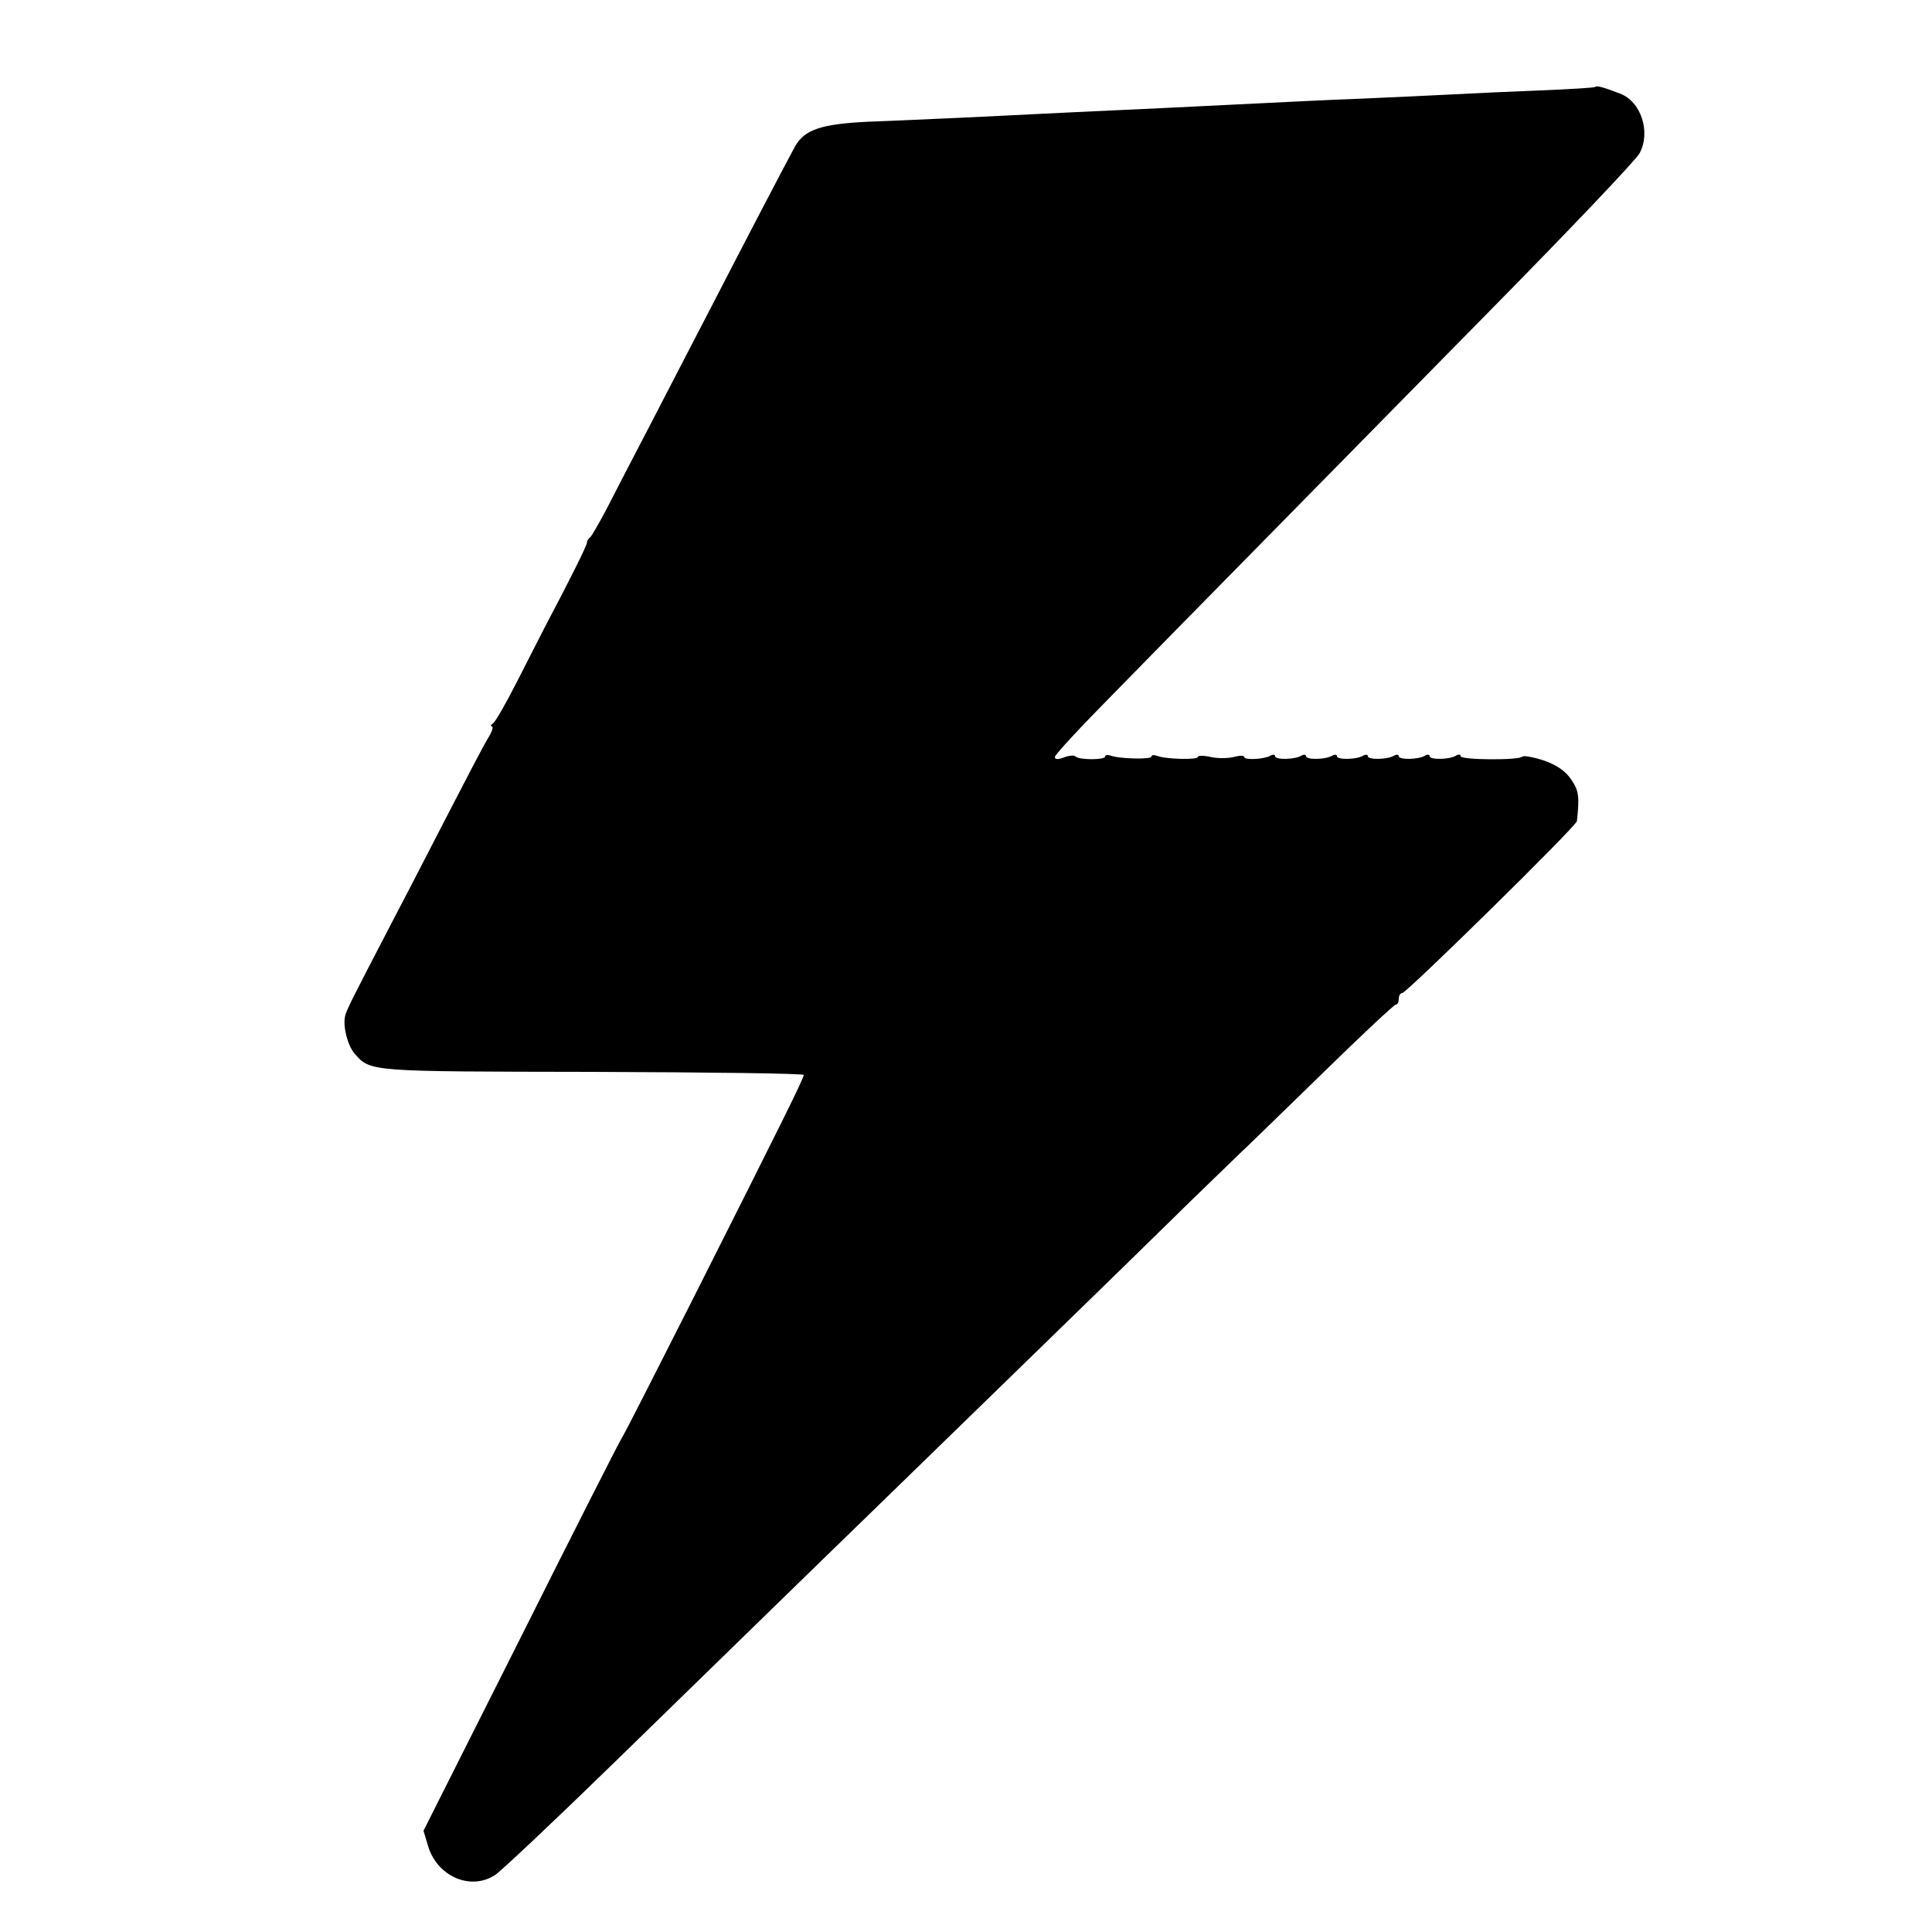 <?xml version="1.0" standalone="no"?>
<!DOCTYPE svg PUBLIC "-//W3C//DTD SVG 20010904//EN"
 "http://www.w3.org/TR/2001/REC-SVG-20010904/DTD/svg10.dtd">
<svg version="1.0" xmlns="http://www.w3.org/2000/svg"
 width="500pt" height="500pt" viewBox="0 0 500 500"
 preserveAspectRatio="xMidYMid meet">
<g transform="translate(0,500) scale(0.1,-0.1)"
fill="#000000" stroke="none">
<path d="M4128 4775 c-1 -2 -66 -6 -143 -9 -77 -3 -185 -8 -240 -11 -55 -3
-152 -7 -215 -10 -104 -4 -162 -7 -425 -20 -44 -2 -138 -7 -210 -10 -71 -3
-166 -8 -210 -10 -44 -2 -136 -7 -205 -10 -69 -3 -174 -8 -234 -10 -120 -6
-163 -20 -188 -63 -8 -15 -48 -90 -88 -167 -40 -77 -103 -198 -140 -270 -37
-71 -102 -197 -145 -280 -43 -82 -94 -181 -114 -220 -20 -38 -40 -73 -44 -76
-5 -3 -8 -9 -8 -13 1 -6 -46 -100 -109 -219 -14 -27 -47 -92 -74 -145 -27 -53
-54 -100 -60 -104 -6 -4 -7 -8 -3 -8 5 0 0 -15 -11 -32 -11 -18 -61 -114 -112
-213 -51 -99 -116 -225 -145 -280 -90 -173 -109 -210 -112 -225 -6 -27 7 -77
25 -97 41 -47 36 -46 615 -47 301 -1 547 -4 547 -8 0 -9 -56 -122 -296 -598
-93 -184 -171 -337 -174 -340 -3 -3 -120 -233 -259 -511 l-255 -507 12 -40
c24 -79 111 -116 174 -74 15 10 152 139 304 287 336 327 415 405 719 700 270
263 600 583 783 763 69 67 126 122 126 122 1 0 89 86 196 190 107 105 198 190
202 190 5 0 8 7 8 15 0 8 4 15 9 15 11 0 451 432 452 445 7 64 5 79 -15 108
-15 22 -37 37 -71 49 -28 9 -52 13 -55 10 -7 -10 -160 -9 -160 1 0 5 -5 5 -11
2 -16 -11 -69 -12 -69 -2 0 4 -5 5 -11 2 -16 -11 -69 -12 -69 -2 0 4 -5 5 -11
2 -16 -11 -69 -12 -69 -2 0 4 -5 5 -11 2 -16 -11 -69 -12 -69 -2 0 4 -5 5 -11
2 -16 -11 -69 -12 -69 -2 0 4 -5 5 -11 2 -16 -11 -69 -12 -69 -2 0 4 -5 5 -11
2 -15 -10 -69 -13 -69 -4 0 4 -12 4 -27 0 -16 -4 -43 -4 -60 0 -18 4 -33 4
-33 0 0 -8 -84 -6 -106 3 -8 3 -14 2 -14 -2 0 -8 -86 -6 -107 3 -7 2 -13 1
-13 -3 0 -9 -67 -9 -76 0 -3 4 -17 3 -30 -2 -16 -6 -24 -6 -24 1 0 6 69 80
153 165 176 180 451 459 972 989 204 207 378 390 388 408 30 55 4 135 -51 155
-44 17 -60 21 -64 17z"/>
</g>
</svg>
